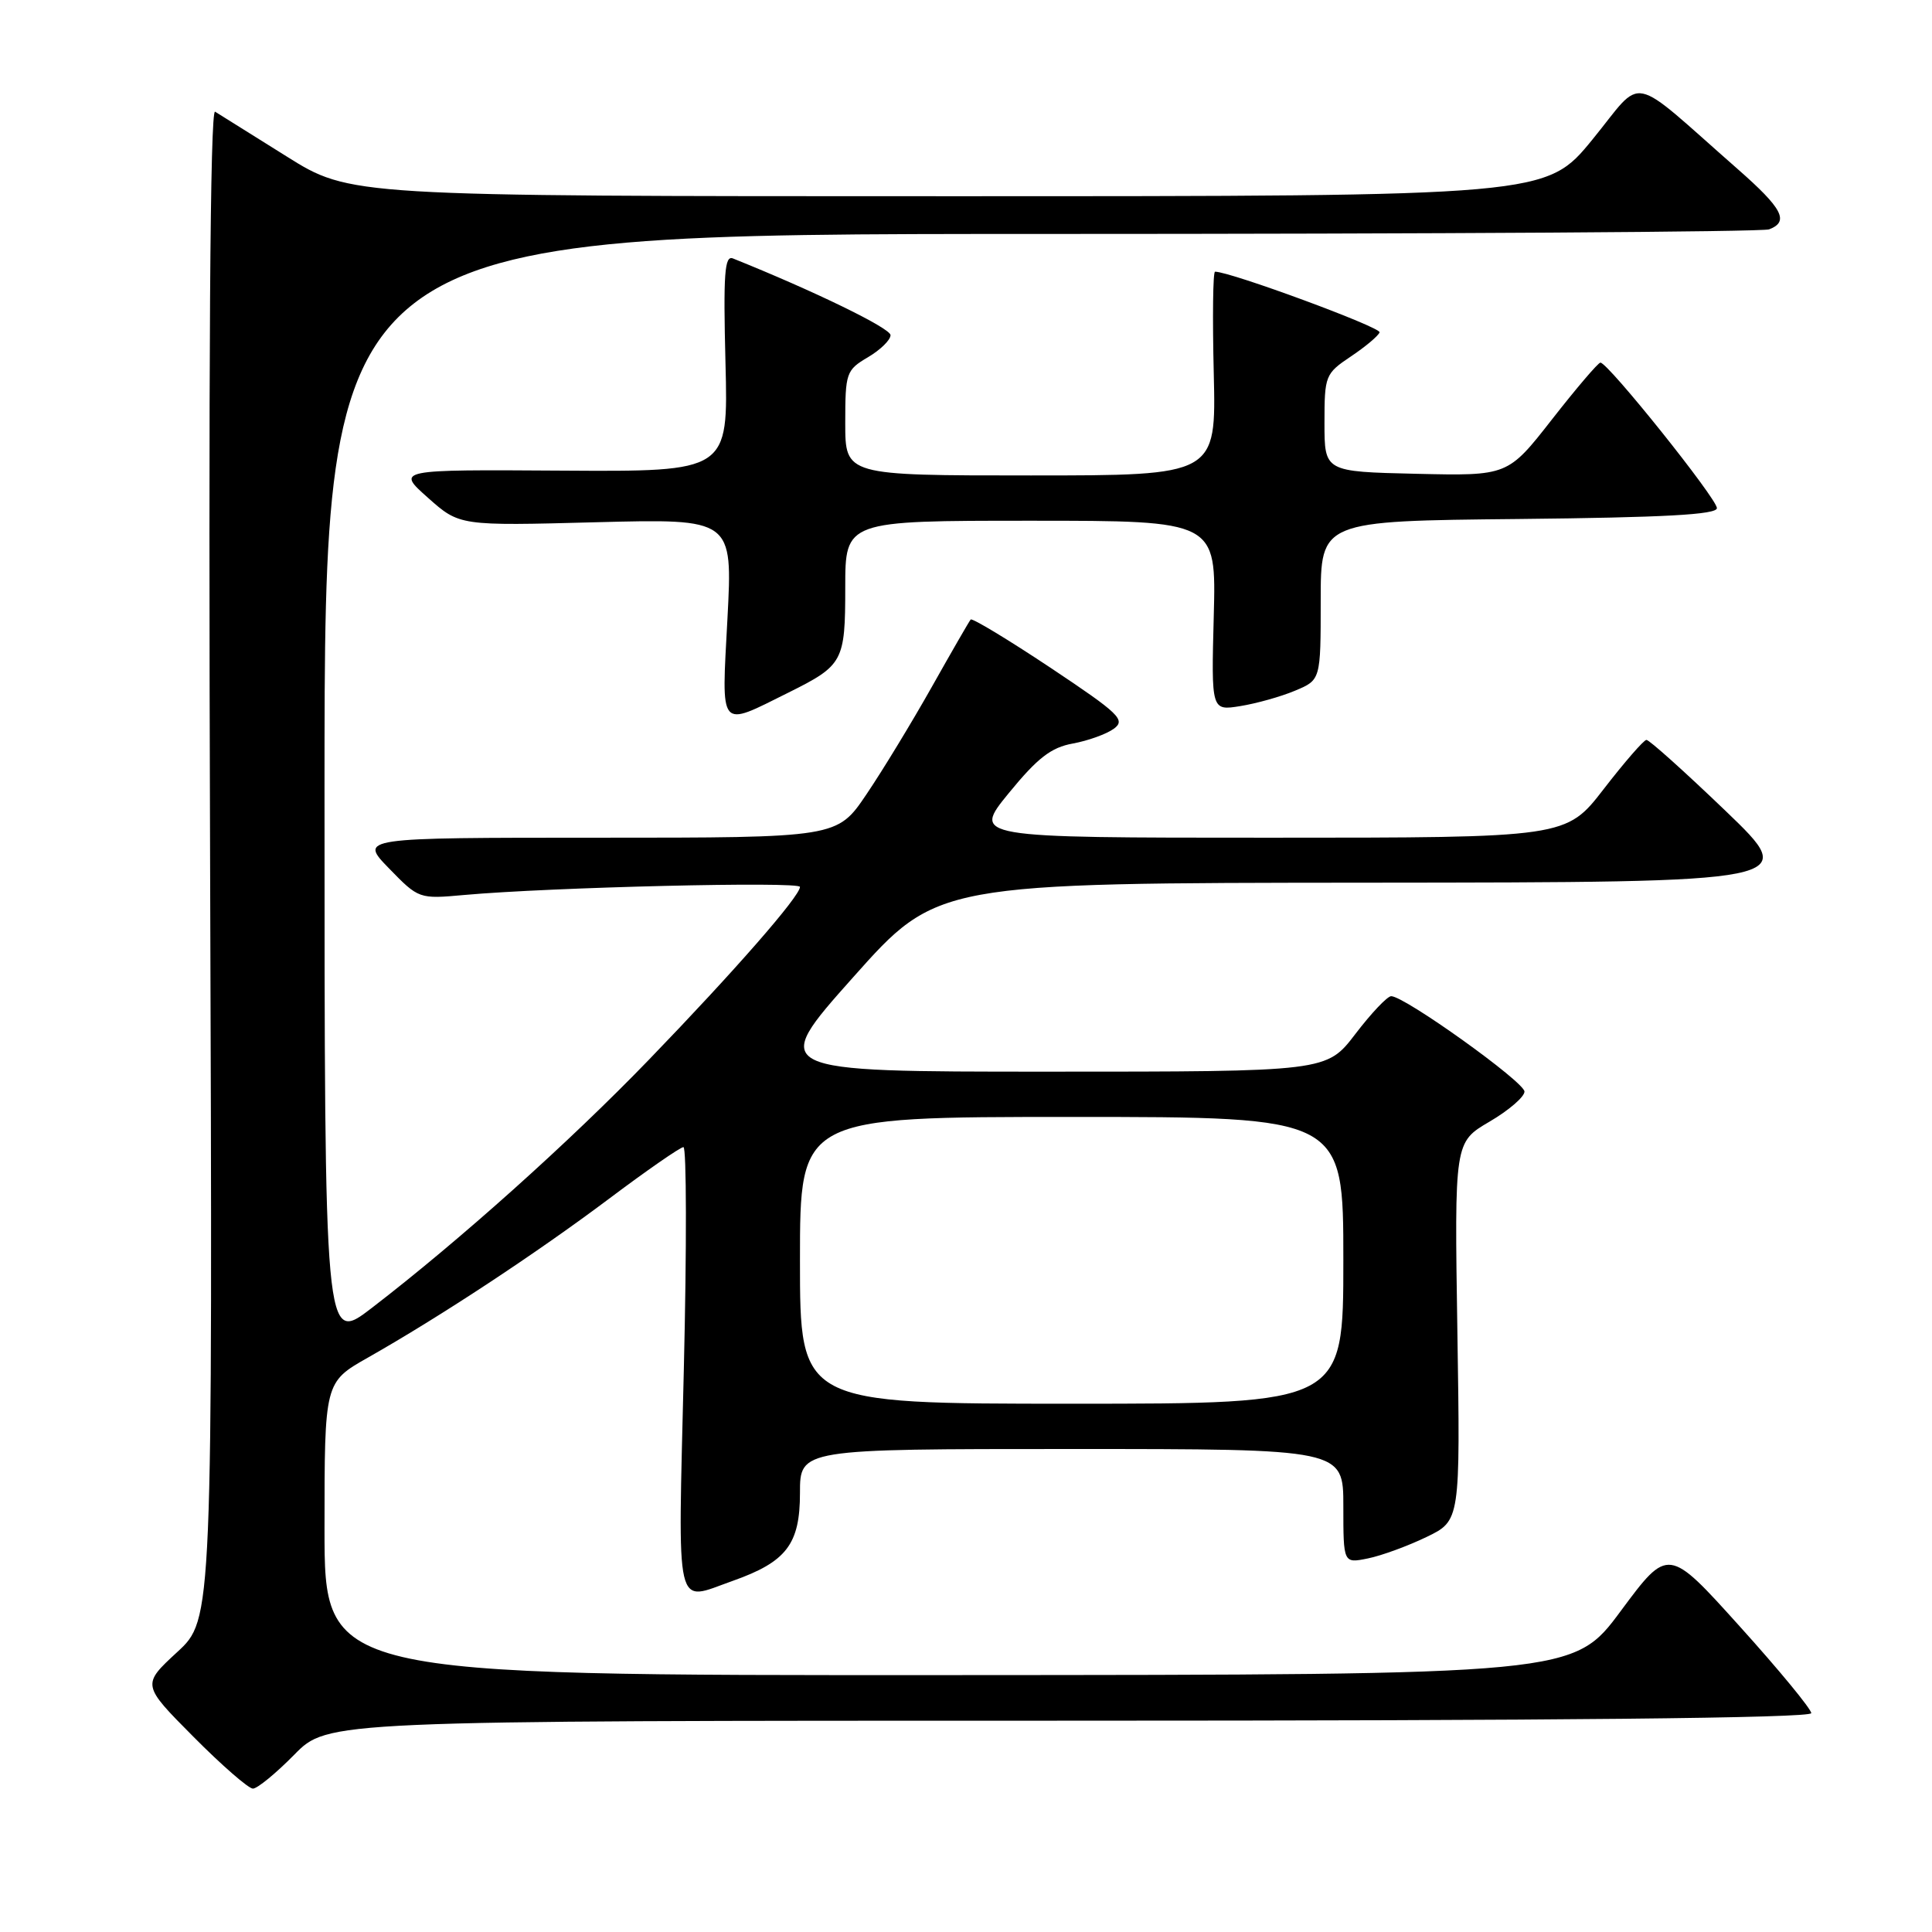 <?xml version="1.0" encoding="UTF-8" standalone="no"?>
<!DOCTYPE svg PUBLIC "-//W3C//DTD SVG 1.1//EN" "http://www.w3.org/Graphics/SVG/1.1/DTD/svg11.dtd" >
<svg xmlns="http://www.w3.org/2000/svg" xmlns:xlink="http://www.w3.org/1999/xlink" version="1.1" viewBox="0 0 256 256">
 <g >
 <path fill="currentColor"
d=" M 39.00 232.50 C 43.42 228.00 43.42 228.00 141.71 228.00 C 206.24 228.00 240.00 227.66 240.00 227.00 C 240.00 226.46 235.74 221.28 230.52 215.50 C 221.05 204.99 221.05 204.99 214.77 213.45 C 208.50 221.92 208.50 221.92 125.75 221.96 C 43.00 222.00 43.00 222.00 43.00 202.57 C 43.00 183.15 43.00 183.15 48.75 179.89 C 58.39 174.42 71.02 166.10 80.66 158.87 C 85.69 155.09 90.15 152.00 90.56 152.00 C 90.97 152.00 91.00 165.28 90.61 181.50 C 89.83 214.40 89.32 212.21 97.10 209.47 C 104.21 206.95 106.00 204.62 106.00 197.83 C 106.00 192.00 106.00 192.00 142.00 192.00 C 178.00 192.00 178.00 192.00 178.00 199.58 C 178.00 207.16 178.00 207.16 181.25 206.50 C 183.04 206.14 186.53 204.86 189.00 203.67 C 193.50 201.50 193.50 201.50 193.11 176.43 C 192.72 151.35 192.72 151.35 197.36 148.63 C 199.91 147.14 202.00 145.34 202.00 144.64 C 202.00 143.37 186.12 132.00 184.34 132.00 C 183.83 132.00 181.70 134.25 179.60 137.00 C 175.78 142.00 175.78 142.00 138.84 142.00 C 101.90 142.00 101.90 142.00 113.04 129.50 C 124.17 117.00 124.17 117.00 181.34 116.96 C 238.50 116.91 238.50 116.91 228.66 107.46 C 223.24 102.26 218.52 98.02 218.16 98.04 C 217.80 98.06 215.26 100.98 212.51 104.54 C 207.52 111.00 207.52 111.00 168.18 111.00 C 128.84 111.00 128.84 111.00 133.67 105.09 C 137.48 100.43 139.27 99.04 142.16 98.52 C 144.17 98.15 146.62 97.27 147.59 96.56 C 149.19 95.39 148.33 94.57 139.18 88.47 C 133.57 84.74 128.82 81.87 128.62 82.09 C 128.42 82.32 126.11 86.33 123.48 91.00 C 120.85 95.67 116.95 102.09 114.81 105.25 C 110.93 111.00 110.93 111.00 79.26 111.00 C 47.59 111.00 47.59 111.00 51.55 115.07 C 55.48 119.11 55.53 119.13 61.50 118.59 C 72.93 117.56 106.00 116.77 106.00 117.52 C 106.00 118.75 97.34 128.66 86.01 140.39 C 75.45 151.33 60.88 164.38 49.25 173.32 C 43.00 178.12 43.00 178.12 43.00 104.56 C 43.00 31.00 43.00 31.00 137.92 31.00 C 190.12 31.00 233.55 30.73 234.42 30.39 C 237.11 29.36 236.21 27.63 230.25 22.40 C 215.54 9.49 217.96 9.98 211.02 18.47 C 204.87 26.00 204.87 26.00 125.63 26.00 C 46.39 26.00 46.39 26.00 37.95 20.71 C 33.30 17.79 29.05 15.14 28.50 14.80 C 27.84 14.39 27.61 47.76 27.84 114.39 C 28.18 214.58 28.18 214.58 23.48 218.91 C 18.79 223.24 18.79 223.24 25.62 230.12 C 29.37 233.90 32.93 237.00 33.51 237.00 C 34.10 237.00 36.57 234.97 39.00 232.50 Z  M 104.50 91.76 C 111.73 88.16 112.00 87.66 112.00 77.85 C 112.00 69.00 112.00 69.00 136.58 69.00 C 161.16 69.00 161.16 69.00 160.83 81.59 C 160.50 94.18 160.50 94.18 164.35 93.56 C 166.46 93.22 169.73 92.31 171.60 91.52 C 175.00 90.10 175.00 90.10 175.00 79.57 C 175.00 69.03 175.00 69.03 201.25 68.77 C 220.52 68.57 227.50 68.19 227.50 67.33 C 227.50 66.07 213.01 47.97 212.06 48.05 C 211.75 48.07 208.86 51.46 205.64 55.58 C 199.79 63.06 199.79 63.06 187.64 62.78 C 175.50 62.50 175.50 62.50 175.50 56.04 C 175.50 49.77 175.60 49.51 179.00 47.23 C 180.93 45.94 182.64 44.50 182.80 44.04 C 183.04 43.38 163.04 36.00 161.00 36.00 C 160.72 36.00 160.65 42.07 160.83 49.50 C 161.15 63.00 161.15 63.00 136.58 63.00 C 112.00 63.00 112.00 63.00 112.00 56.06 C 112.00 49.40 112.12 49.04 115.00 47.34 C 116.65 46.37 118.00 45.05 118.00 44.41 C 118.00 43.49 107.94 38.59 97.13 34.25 C 96.01 33.79 95.83 36.22 96.13 48.10 C 96.50 62.50 96.50 62.50 74.50 62.36 C 52.50 62.22 52.50 62.22 56.70 65.95 C 60.89 69.68 60.89 69.68 78.99 69.20 C 97.09 68.73 97.09 68.73 96.39 81.98 C 95.60 96.94 95.15 96.40 104.50 91.76 Z  M 106.00 167.00 C 106.00 148.00 106.00 148.00 142.00 148.00 C 178.00 148.00 178.00 148.00 178.00 167.00 C 178.00 186.00 178.00 186.00 142.00 186.00 C 106.00 186.00 106.00 186.00 106.00 167.00 Z "/>
</g>
</svg>